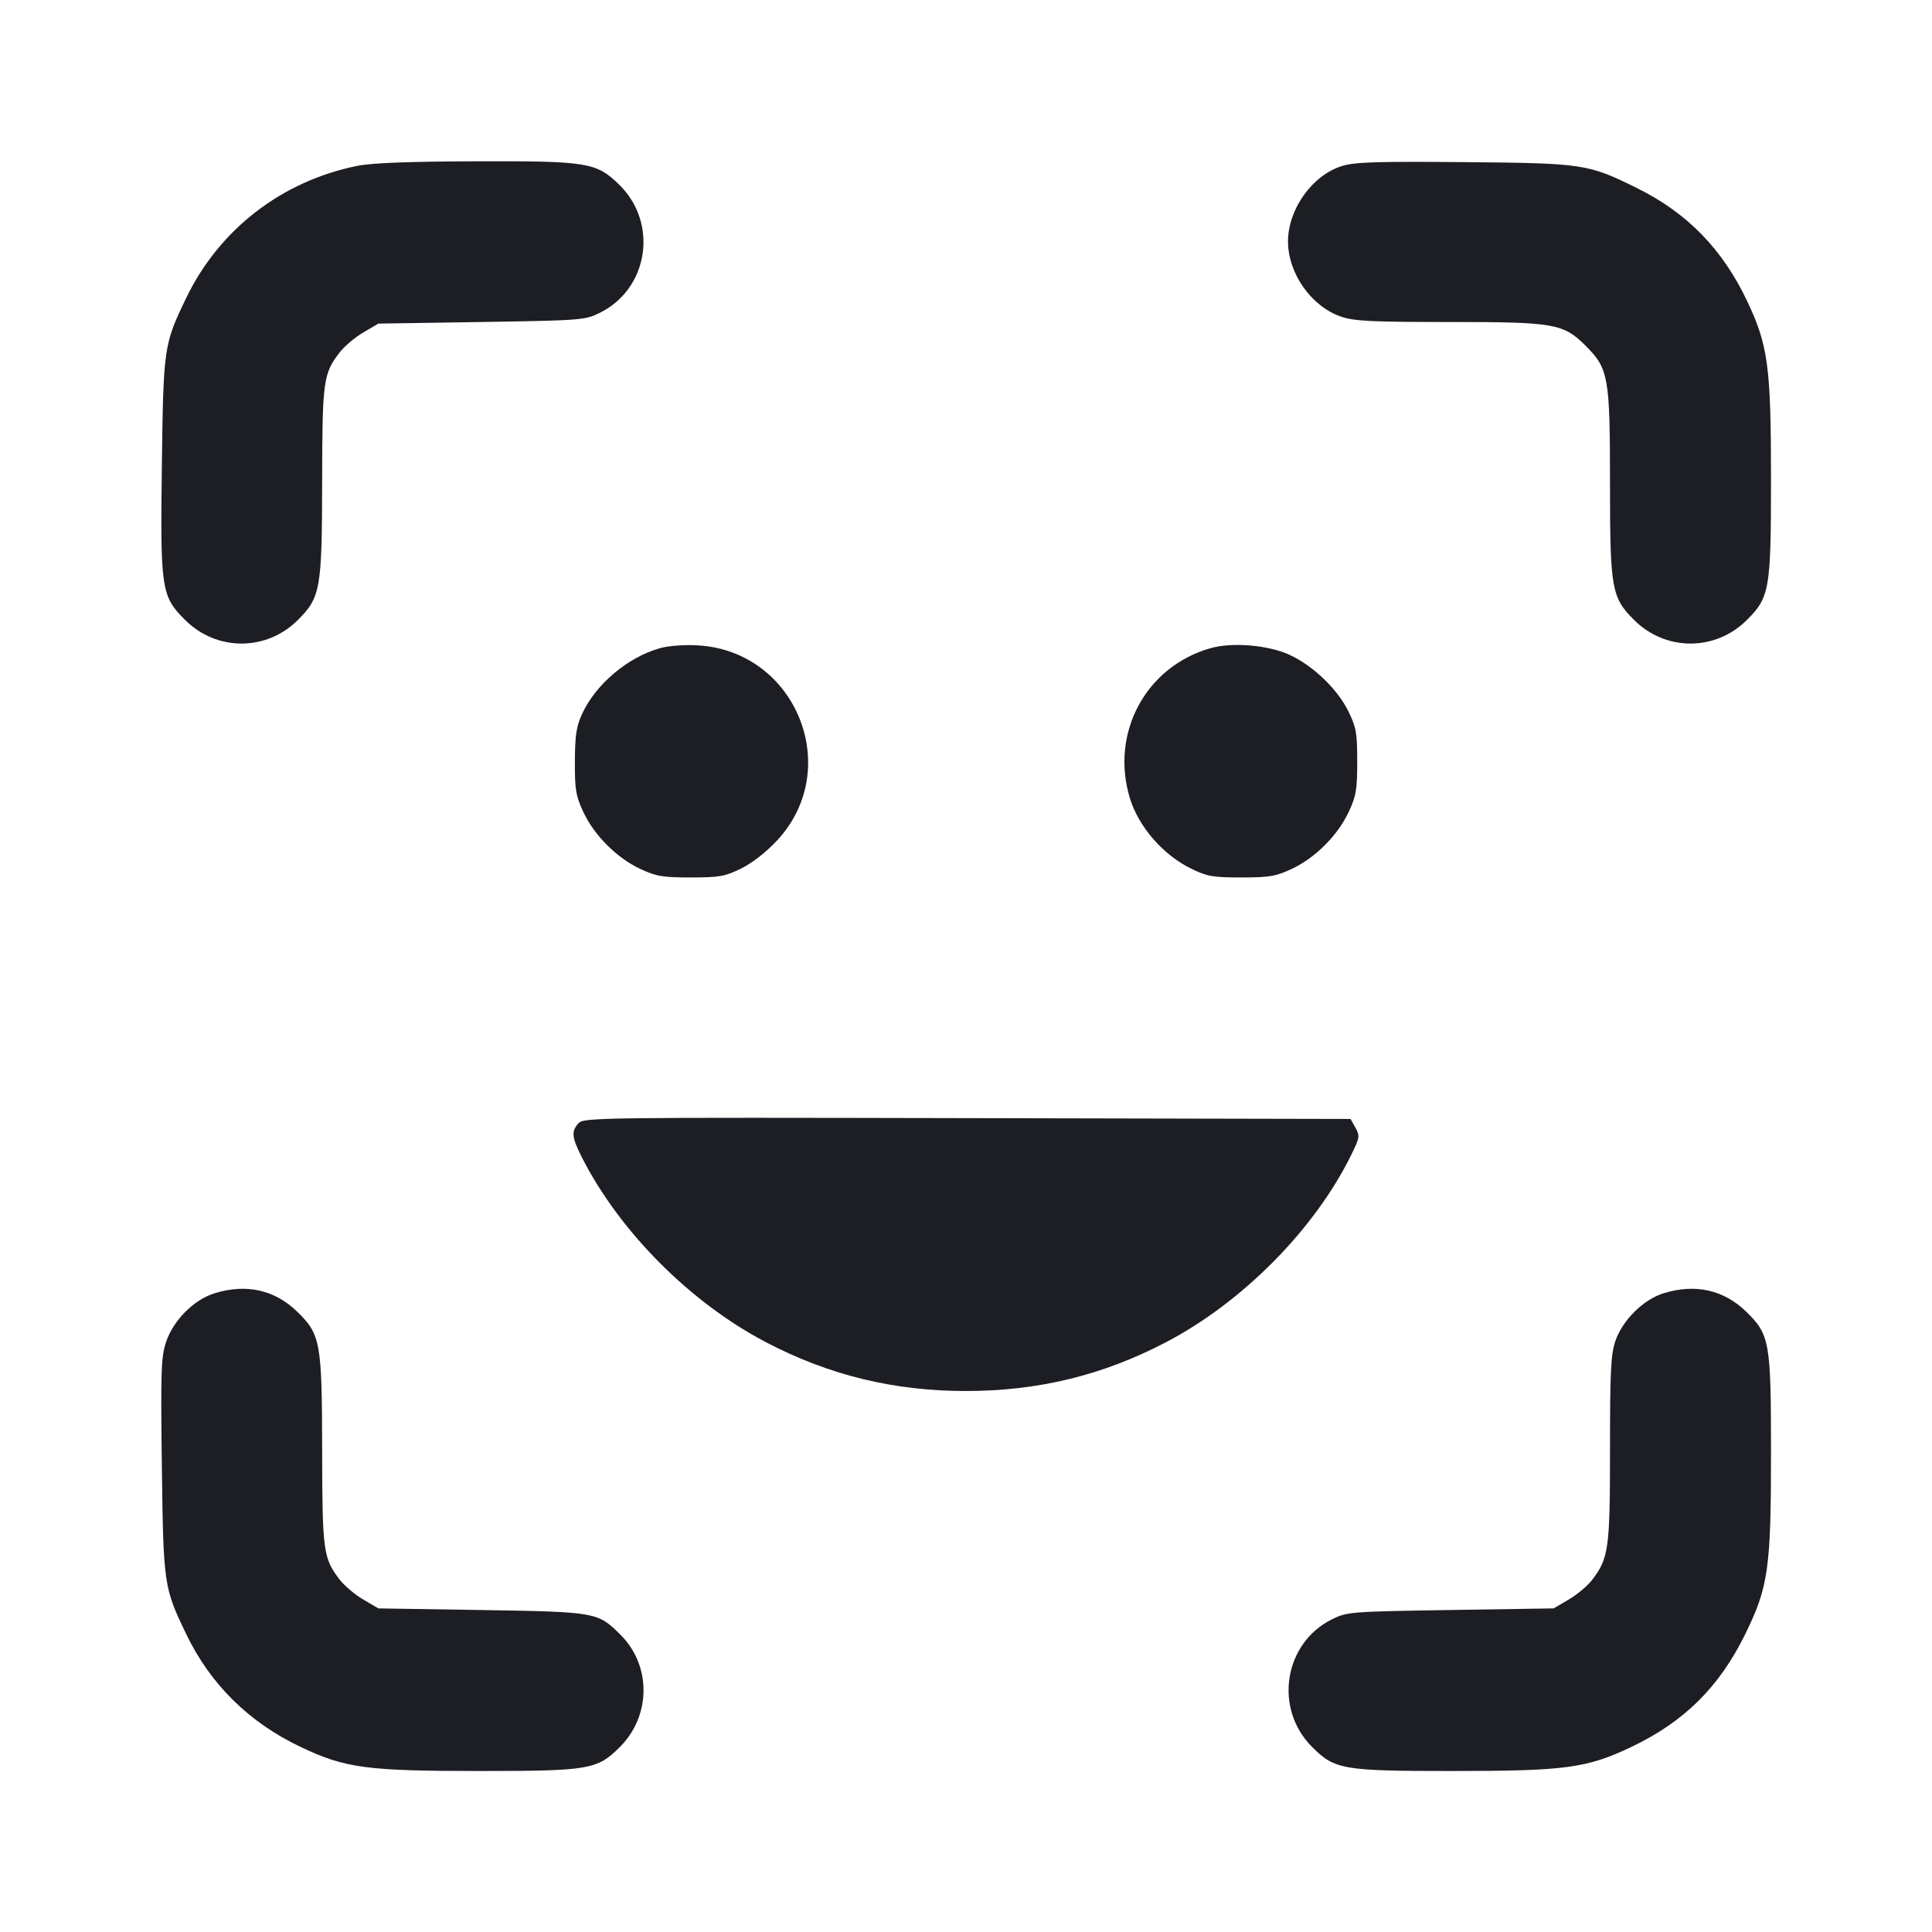 <svg viewBox="0 0 2400 2400" fill="none" xmlns="http://www.w3.org/2000/svg"><path d="M444.000 205.996 C 349.987 224.957,272.333 284.937,231.195 370.368 C 203.453 427.981,202.952 431.452,201.055 578.982 C 199.086 732.136,200.355 740.565,229.804 770.014 C 269.024 809.235,330.936 809.275,370.105 770.105 C 398.167 742.044,399.974 731.717,400.176 598.287 C 400.364 473.254,401.543 464.464,421.667 438.081 C 427.499 430.435,440.760 419.188,451.136 413.089 L 470.000 402.000 598.000 400.000 C 722.066 398.061,726.584 397.712,745.005 388.641 C 805.788 358.707,818.127 276.982,769.063 229.297 C 740.615 201.649,730.047 199.939,590.274 200.376 C 508.368 200.632,461.706 202.425,444.000 205.996 M1666.681 206.347 C 1629.975 217.901,1600.000 260.001,1600.000 300.000 C 1600.000 339.639,1629.089 380.804,1665.983 393.375 C 1682.299 398.935,1703.846 400.000,1800.000 400.000 C 1931.566 400.000,1942.054 401.843,1970.105 429.895 C 1998.157 457.946,2000.000 468.434,2000.000 600.000 C 2000.000 731.566,2001.843 742.054,2029.895 770.105 C 2069.021 809.232,2130.979 809.232,2170.105 770.105 C 2198.306 741.905,2200.000 732.022,2200.000 595.729 C 2200.000 455.420,2196.481 429.099,2170.359 374.000 C 2139.848 309.645,2096.051 264.642,2034.000 233.889 C 1972.651 203.484,1967.308 202.680,1818.000 201.398 C 1708.703 200.460,1682.677 201.311,1666.681 206.347 M819.717 805.212 C 779.433 816.641,739.952 850.060,722.952 887.121 C 715.954 902.377,714.264 913.676,714.146 946.000 C 714.018 981.169,715.290 988.752,724.681 1008.786 C 738.306 1037.853,766.147 1065.694,795.214 1079.319 C 815.147 1088.662,823.009 1090.000,858.000 1090.000 C 893.672 1090.000,900.457 1088.793,920.710 1078.848 C 934.675 1071.990,951.978 1058.452,965.642 1043.693 C 1048.214 954.505,988.777 808.750,866.960 801.701 C 850.020 800.721,830.412 802.178,819.717 805.212 M1503.717 805.212 C 1423.339 828.015,1378.974 910.510,1403.559 991.452 C 1414.315 1026.864,1444.598 1061.811,1479.290 1078.848 C 1499.543 1088.793,1506.328 1090.000,1542.000 1090.000 C 1576.991 1090.000,1584.853 1088.662,1604.786 1079.319 C 1633.853 1065.694,1661.694 1037.853,1675.319 1008.786 C 1684.663 988.853,1686.000 980.992,1685.999 946.000 C 1685.998 910.411,1684.779 903.518,1674.943 883.494 C 1661.370 855.865,1631.021 826.772,1601.832 813.409 C 1575.252 801.240,1530.808 797.527,1503.717 805.212 M718.635 1395.299 C 709.556 1405.330,710.258 1412.820,722.552 1437.133 C 769.293 1529.569,857.385 1618.128,951.608 1667.402 C 1029.968 1708.381,1110.299 1727.968,1200.000 1727.968 C 1289.701 1727.968,1370.032 1708.381,1448.392 1667.402 C 1543.682 1617.570,1633.338 1526.852,1678.694 1434.372 C 1689.119 1413.117,1689.448 1410.942,1683.767 1400.822 L 1677.694 1390.000 1201.481 1388.984 C 744.119 1388.008,725.007 1388.258,718.635 1395.299 M266.681 1606.493 C 240.789 1614.447,215.245 1640.165,206.206 1667.379 C 200.124 1685.691,199.539 1703.125,201.055 1821.018 C 202.951 1968.521,203.450 1971.975,231.172 2029.632 C 261.369 2092.435,309.457 2139.823,374.000 2170.382 C 429.120 2196.479,455.477 2200.000,595.729 2200.000 C 732.022 2200.000,741.905 2198.306,770.105 2170.105 C 808.788 2131.423,809.224 2069.224,771.079 2031.079 C 742.584 2002.584,741.073 2002.313,598.000 2000.037 L 470.000 1998.000 451.136 1986.911 C 440.760 1980.812,427.499 1969.565,421.667 1961.919 C 401.543 1935.536,400.364 1926.746,400.176 1801.713 C 399.972 1667.060,398.282 1657.695,369.063 1629.297 C 341.234 1602.250,306.020 1594.407,266.681 1606.493 M2066.681 1606.493 C 2041.509 1614.226,2015.472 1640.018,2006.625 1665.983 C 2001.064 1682.302,2000.000 1703.861,2000.000 1800.210 C 2000.000 1924.217,1998.451 1935.543,1977.786 1962.636 C 1972.255 1969.888,1959.240 1980.812,1948.864 1986.911 L 1930.000 1998.000 1802.000 2000.000 C 1677.934 2001.939,1673.416 2002.288,1654.995 2011.359 C 1594.861 2040.973,1582.014 2122.224,1629.895 2170.105 C 1658.095 2198.306,1667.978 2200.000,1804.271 2200.000 C 1944.580 2200.000,1970.901 2196.481,2026.000 2170.359 C 2091.899 2139.116,2135.758 2095.759,2167.982 2030.000 C 2196.783 1971.229,2200.000 1948.548,2200.000 1804.271 C 2200.000 1666.753,2198.422 1657.831,2169.063 1629.297 C 2141.234 1602.250,2106.020 1594.407,2066.681 1606.493 " fill="#1D1E23" stroke="none" fill-rule="evenodd"/></svg>